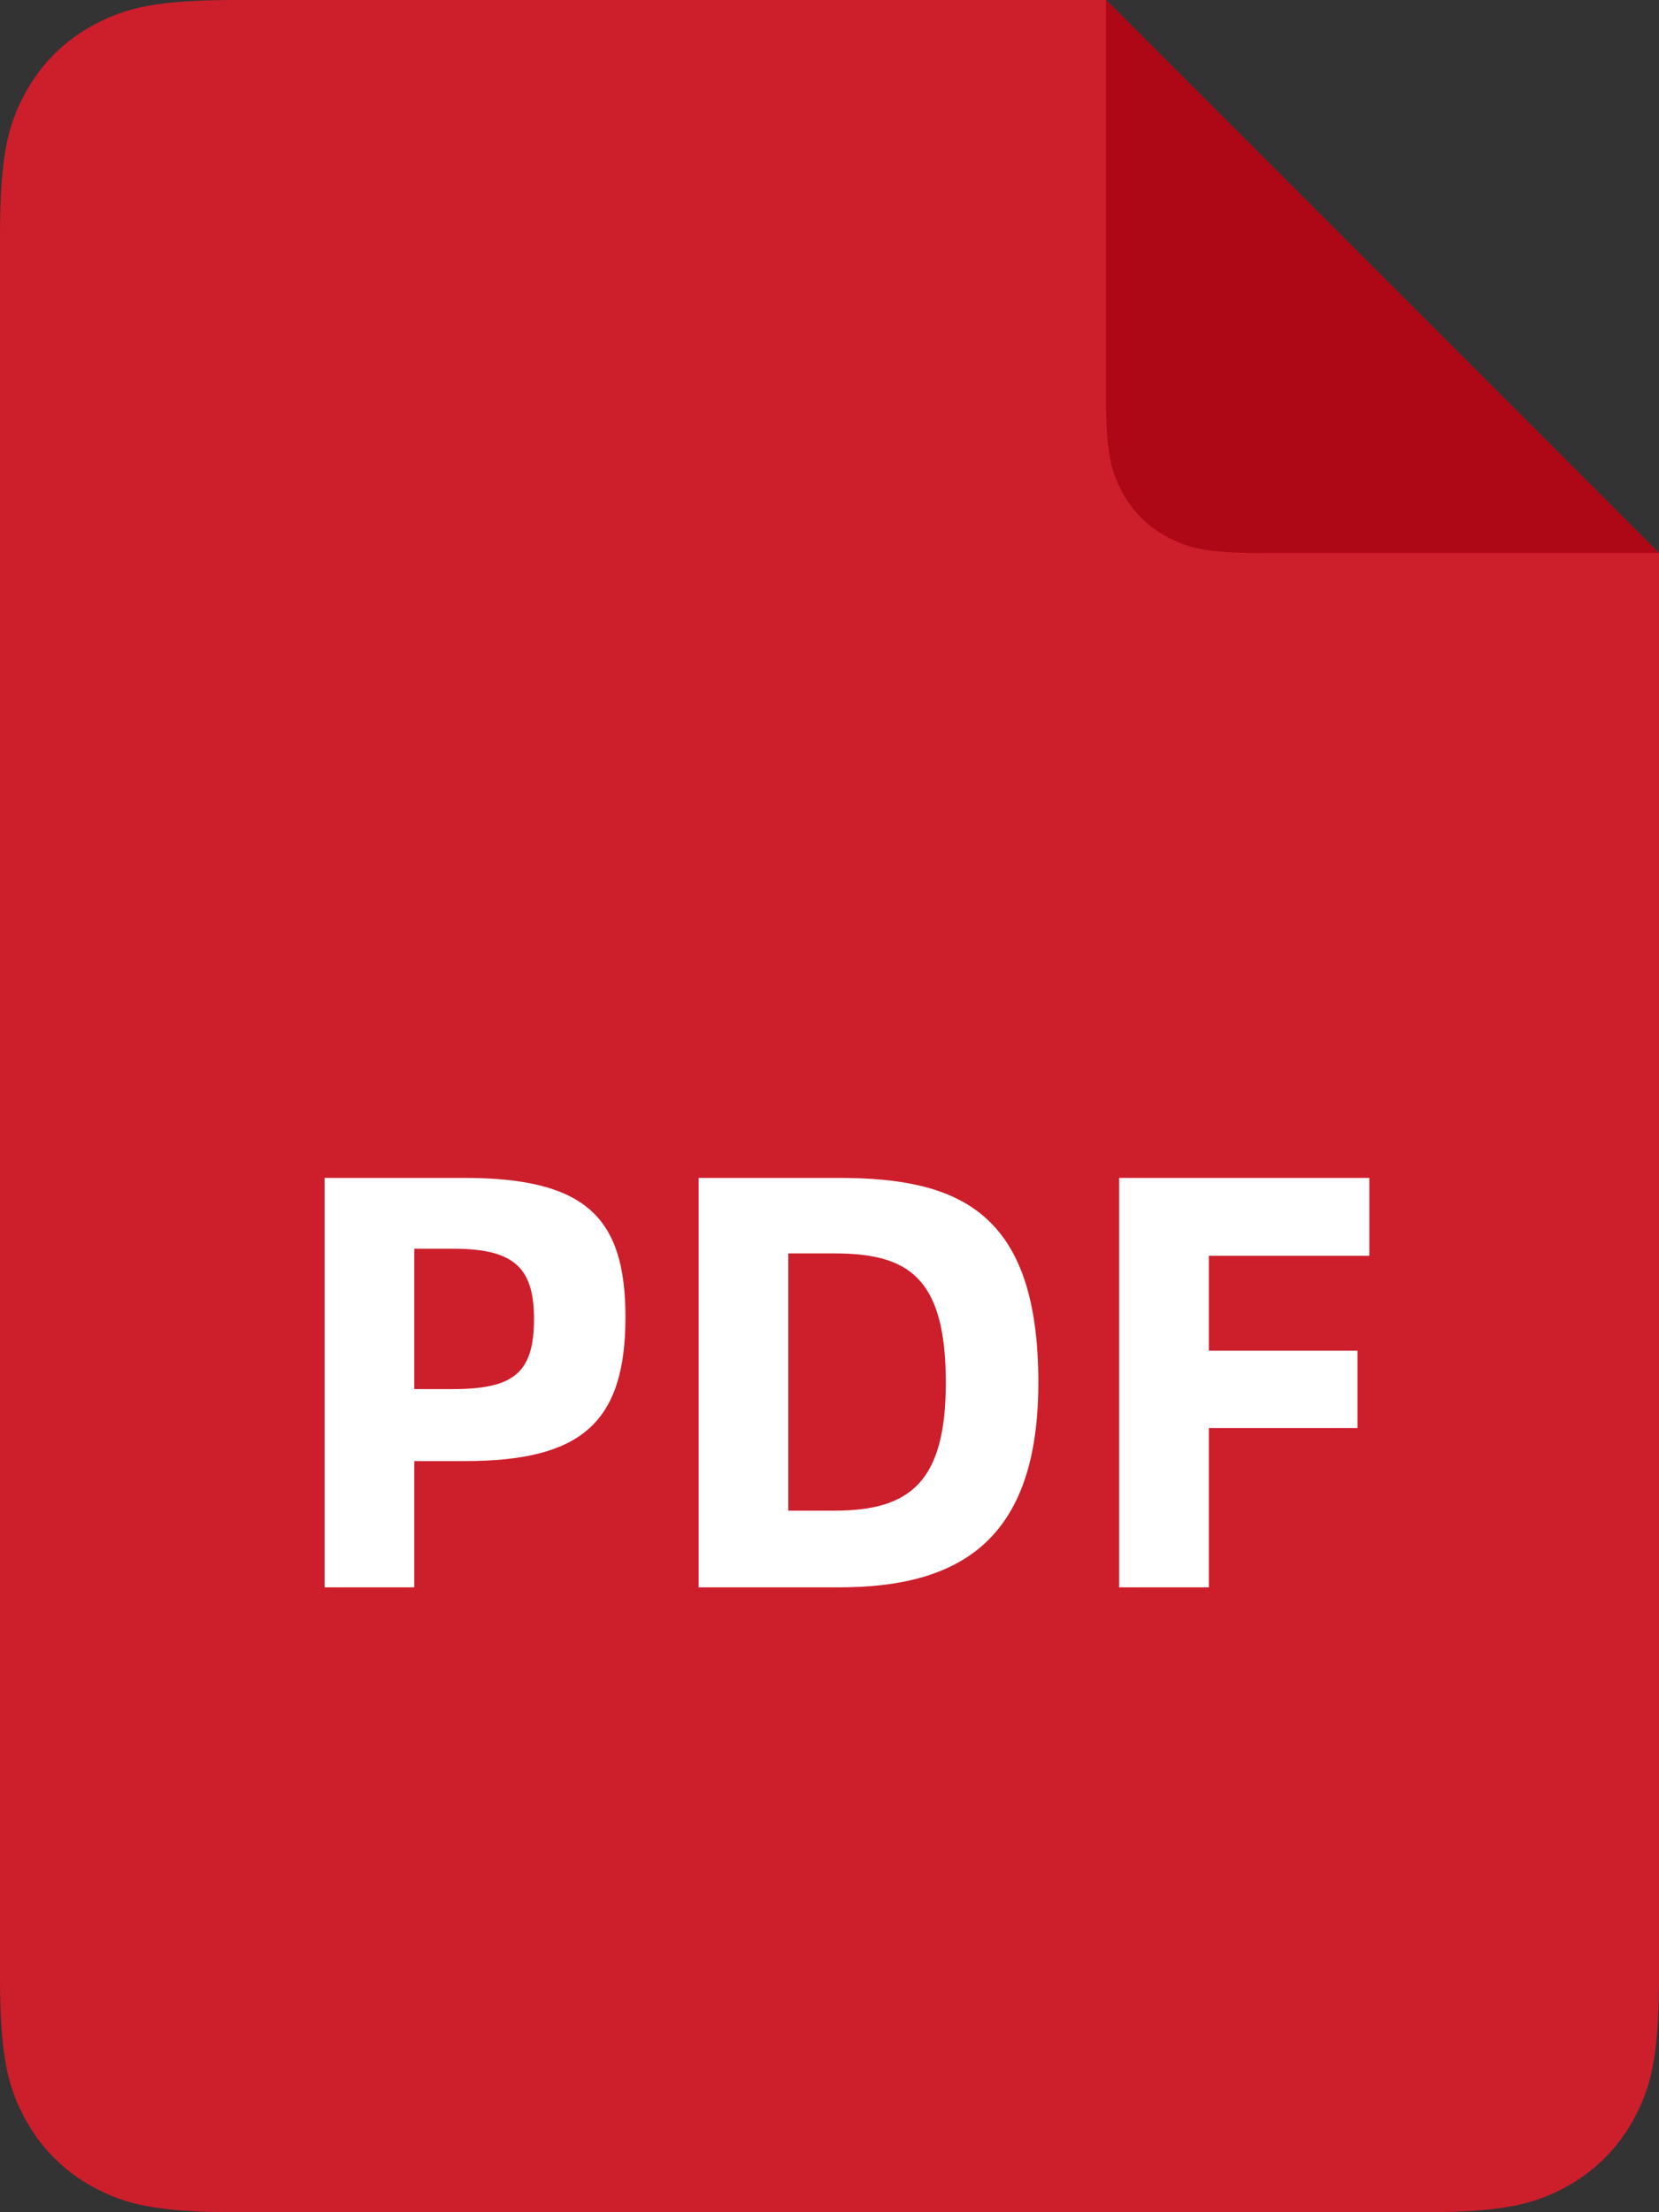 <?xml version="1.0" encoding="UTF-8"?>
<svg width="18px" height="24px" viewBox="0 0 18 24" version="1.1" xmlns="http://www.w3.org/2000/svg" xmlns:xlink="http://www.w3.org/1999/xlink">
    <rect x="0" y="0" width="18" height="24" fill="#333333" stroke="none"/>
    <title>PDF备份 2</title>
    <g id="icon篇" stroke="none" stroke-width="1" fill="none" fill-rule="evenodd">
        <g id="编组" transform="translate(-3, 0)">
            <path d="M21,6 L21,21.436 L21,21.533 C20.993,22.352 20.901,22.663 20.733,22.977 C20.559,23.303 20.303,23.559 19.977,23.733 L19.941,23.752 C19.632,23.911 19.307,23.997 18.485,24 L5.564,24 C4.672,24 4.349,23.907 4.023,23.733 C3.697,23.559 3.441,23.303 3.267,22.977 L3.248,22.94 C3.089,22.632 3.003,22.307 3,21.485 L3,2.564 C3,1.672 3.093,1.349 3.267,1.023 C3.441,0.697 3.697,0.441 4.023,0.267 L4.06,0.248 C4.368,0.089 4.693,0.003 5.515,0 L15,0 L21,6 Z" id="路径" fill="#CD1E2C"></path>
            <path d="M15,0 L21,6 L16.667,6 C16.087,6 15.877,5.94 15.665,5.826 C15.453,5.713 15.287,5.547 15.174,5.335 L15.157,5.303 C15.054,5.101 15,4.884 15,4.333 L15,0 Z" id="矩形" fill="#AE0715"></path>
            <path d="M7.495,17.221 L7.495,15.851 L8.039,15.851 C9.294,15.851 9.786,15.448 9.786,14.29 C9.786,13.221 9.37,12.779 8.039,12.779 L6.522,12.779 L6.522,17.221 L7.495,17.221 Z M7.911,15.07 L7.495,15.07 L7.495,13.547 L7.911,13.547 C8.564,13.547 8.794,13.739 8.794,14.309 C8.794,14.898 8.57,15.07 7.911,15.07 Z M12.103,17.221 C13.409,17.221 14.266,16.715 14.266,15 C14.266,13.15 13.409,12.779 12.103,12.779 L10.58,12.779 L10.58,17.221 L12.103,17.221 Z M12.052,16.389 L11.553,16.389 L11.553,13.598 L12.052,13.598 C12.852,13.598 13.262,13.854 13.262,15 C13.262,16.082 12.871,16.389 12.052,16.389 Z M16.116,17.221 L16.116,15.493 L17.729,15.493 L17.729,14.654 L16.116,14.654 L16.116,13.624 L17.857,13.624 L17.857,12.779 L15.143,12.779 L15.143,17.221 L16.116,17.221 Z" id="PDF" fill="#FFFFFF" fill-rule="nonzero"></path>
        </g>
    </g>
</svg>
